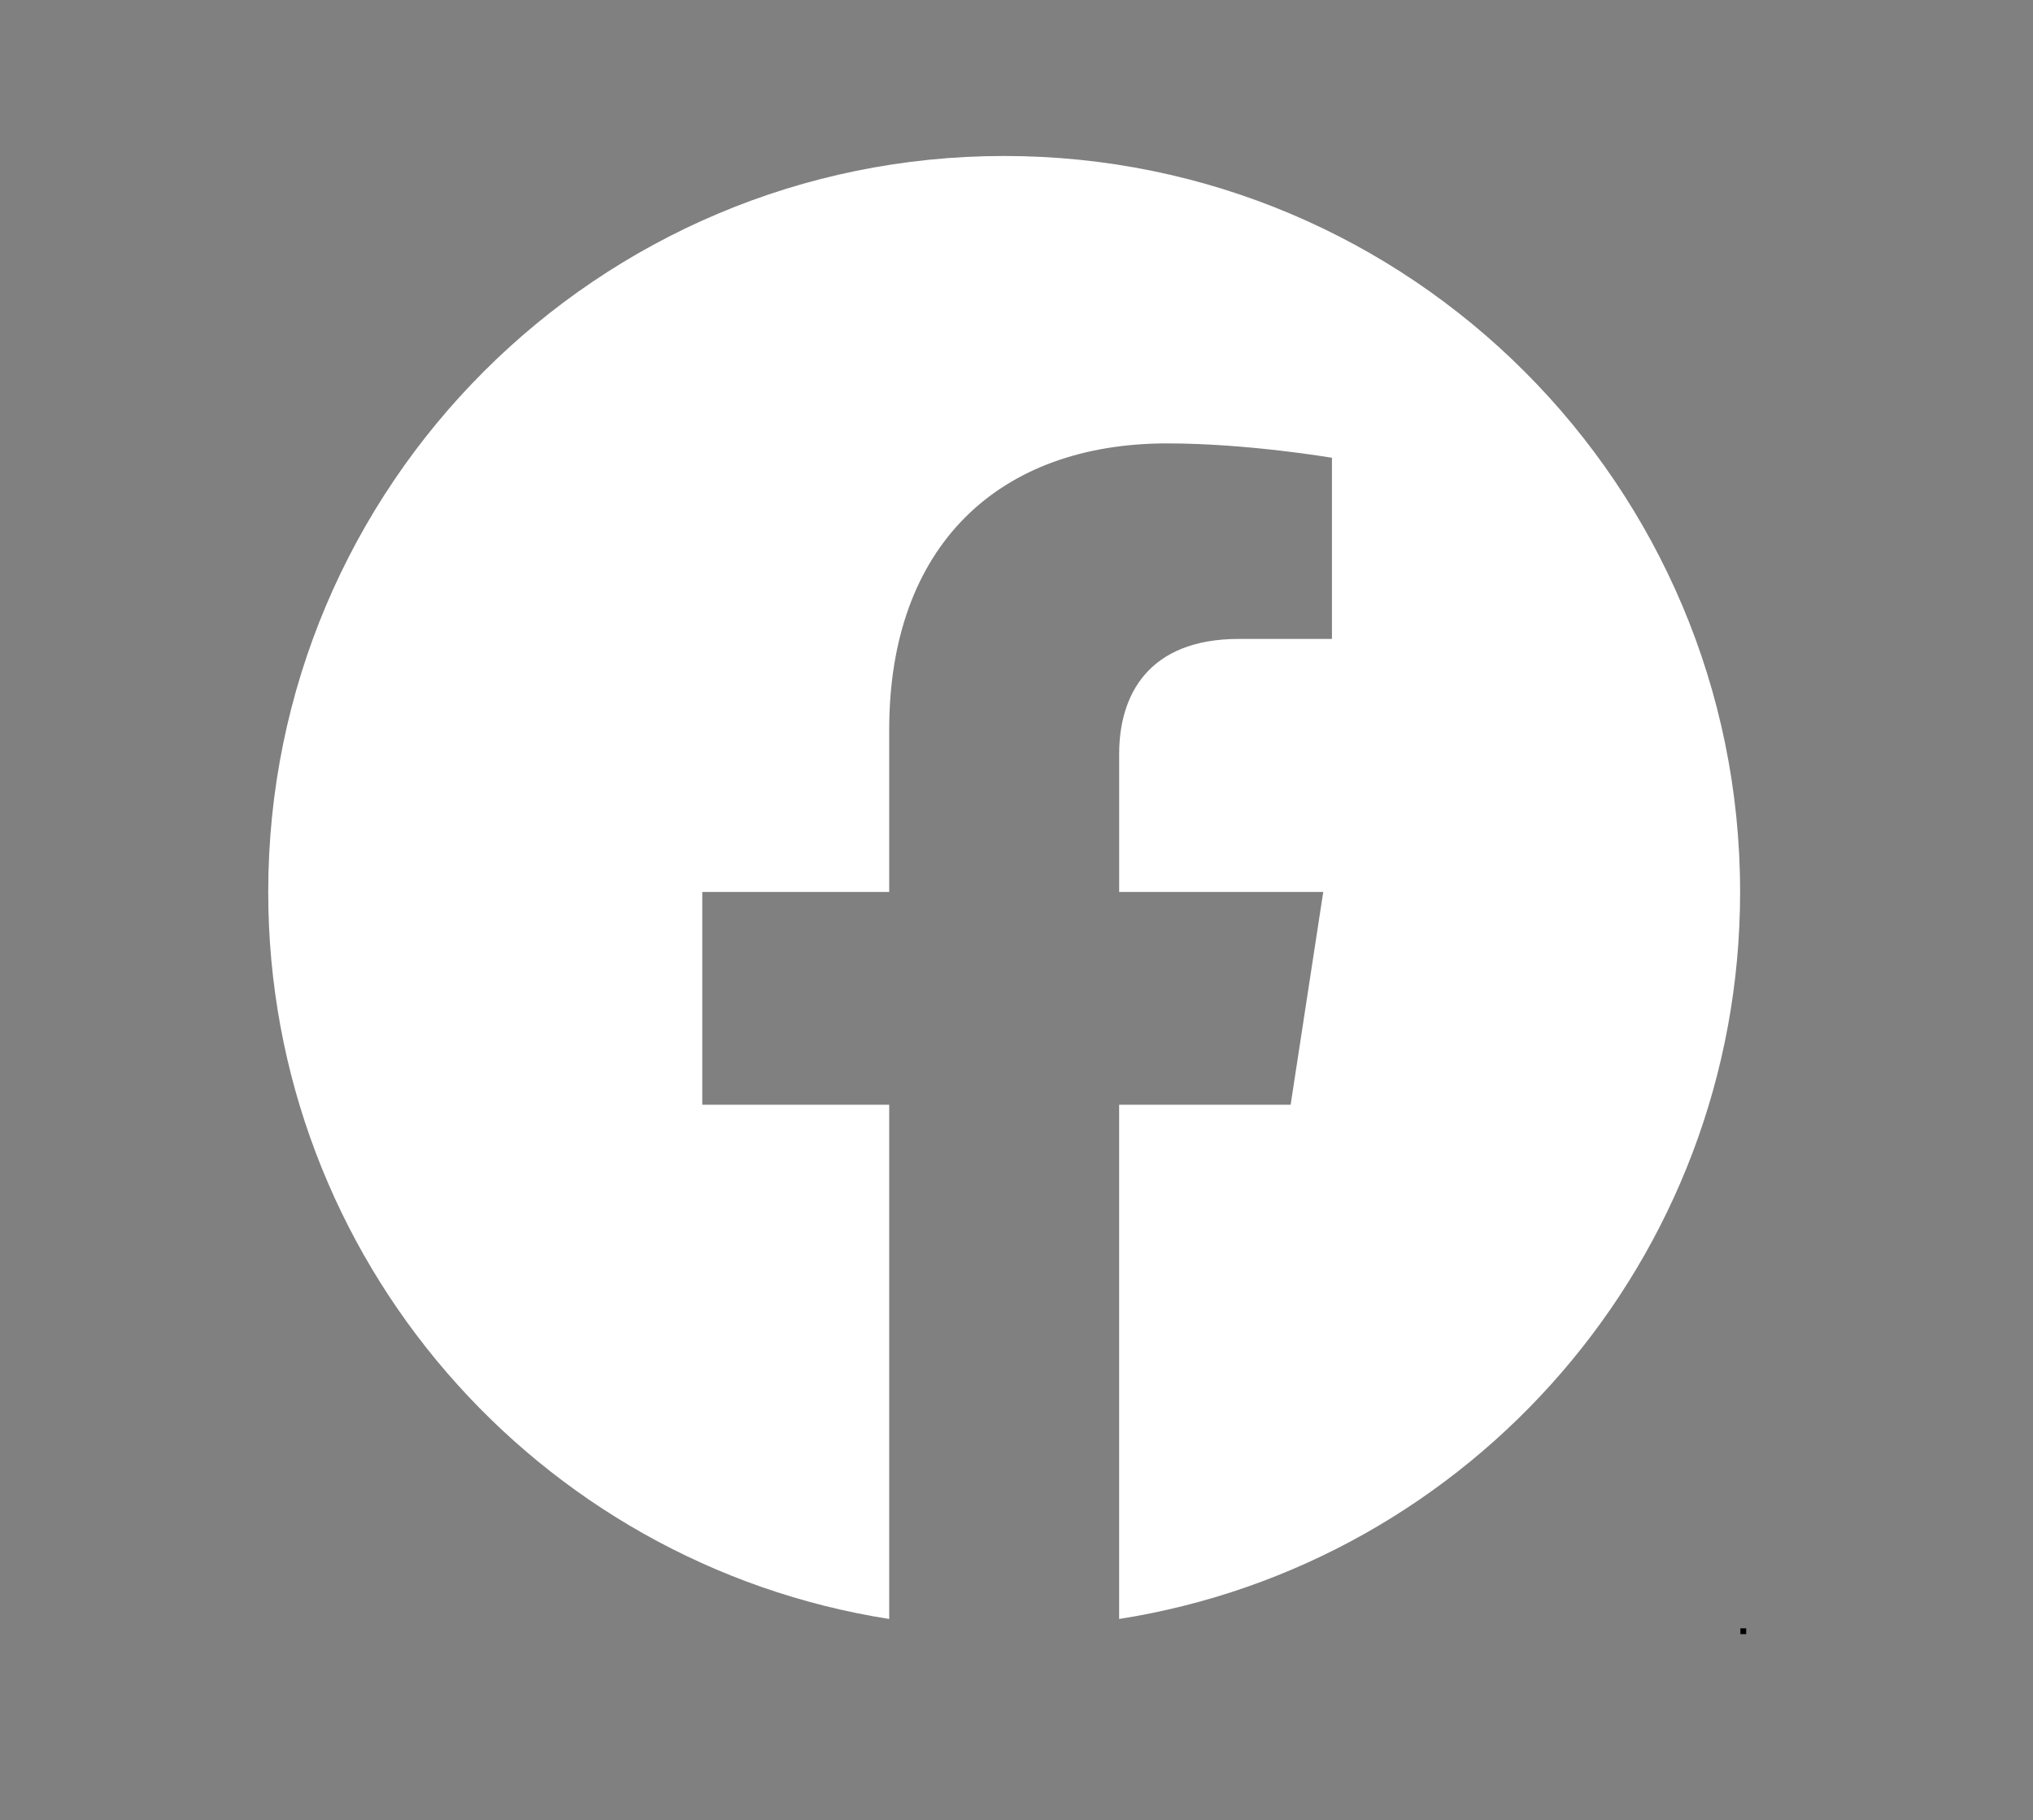 <?xml version="1.0" encoding="UTF-8"?><svg xmlns="http://www.w3.org/2000/svg" viewBox="0 0 701.4 627.96"><rect x="0" y="0" width="701.4" height="627.96" fill="#808080" stroke="none"/><defs><style>.cls-1,.cls-2{stroke-width:0px;}.cls-2{fill:#fff;}</style></defs><g id="facebook"><path class="cls-2" d="m314.15,559.6s-.05,0-.07,0c.02,0,.05,0,.07,0Z"/><path class="cls-2" d="m354.37,561.5c-.68.02-1.36.04-2.04.06.68-.02,1.36-.04,2.04-.06Z"/><path class="cls-2" d="m360.59,561.23c-.81.04-1.63.08-2.44.12.81-.04,1.63-.08,2.44-.12Z"/><path class="cls-2" d="m334.13,561.33c-.42-.02-.83-.04-1.25-.06.42.02.83.04,1.25.06Z"/><path class="cls-2" d="m340.45,561.55c-.51-.01-1.02-.03-1.53-.04.51.01,1.02.03,1.53.04Z"/><path class="cls-2" d="m346.45,53.81c-140.23,0-253.91,113.68-253.91,253.91,0,126.73,92.85,231.77,214.24,250.82v-177.41h-64.49v-73.41h64.49v-55.95c0-63.66,37.92-98.8,95.91-98.8,27.78,0,56.84,4.96,56.84,4.96v62.49h-32.03c-31.56,0-41.38,19.6-41.38,39.67v47.63h70.41l-11.25,73.41h-59.17v177.41c121.39-19.05,214.24-124.08,214.24-250.82,0-140.23-113.68-253.91-253.91-253.91Z"/><path class="cls-2" d="m366.48,560.85c-.8.06-1.61.11-2.41.17.8-.06,1.61-.1,2.41-.17Z"/><path class="cls-2" d="m379.75,559.46c-.69.09-1.38.18-2.06.26.69-.08,1.38-.17,2.06-.26Z"/><path class="cls-2" d="m374.19,560.12c-.83.09-1.65.18-2.48.27.83-.08,1.65-.18,2.48-.27Z"/></g><g id="guias"><rect class="cls-1" x="600.45" y="561.77" width="2" height="2"/></g></svg>
